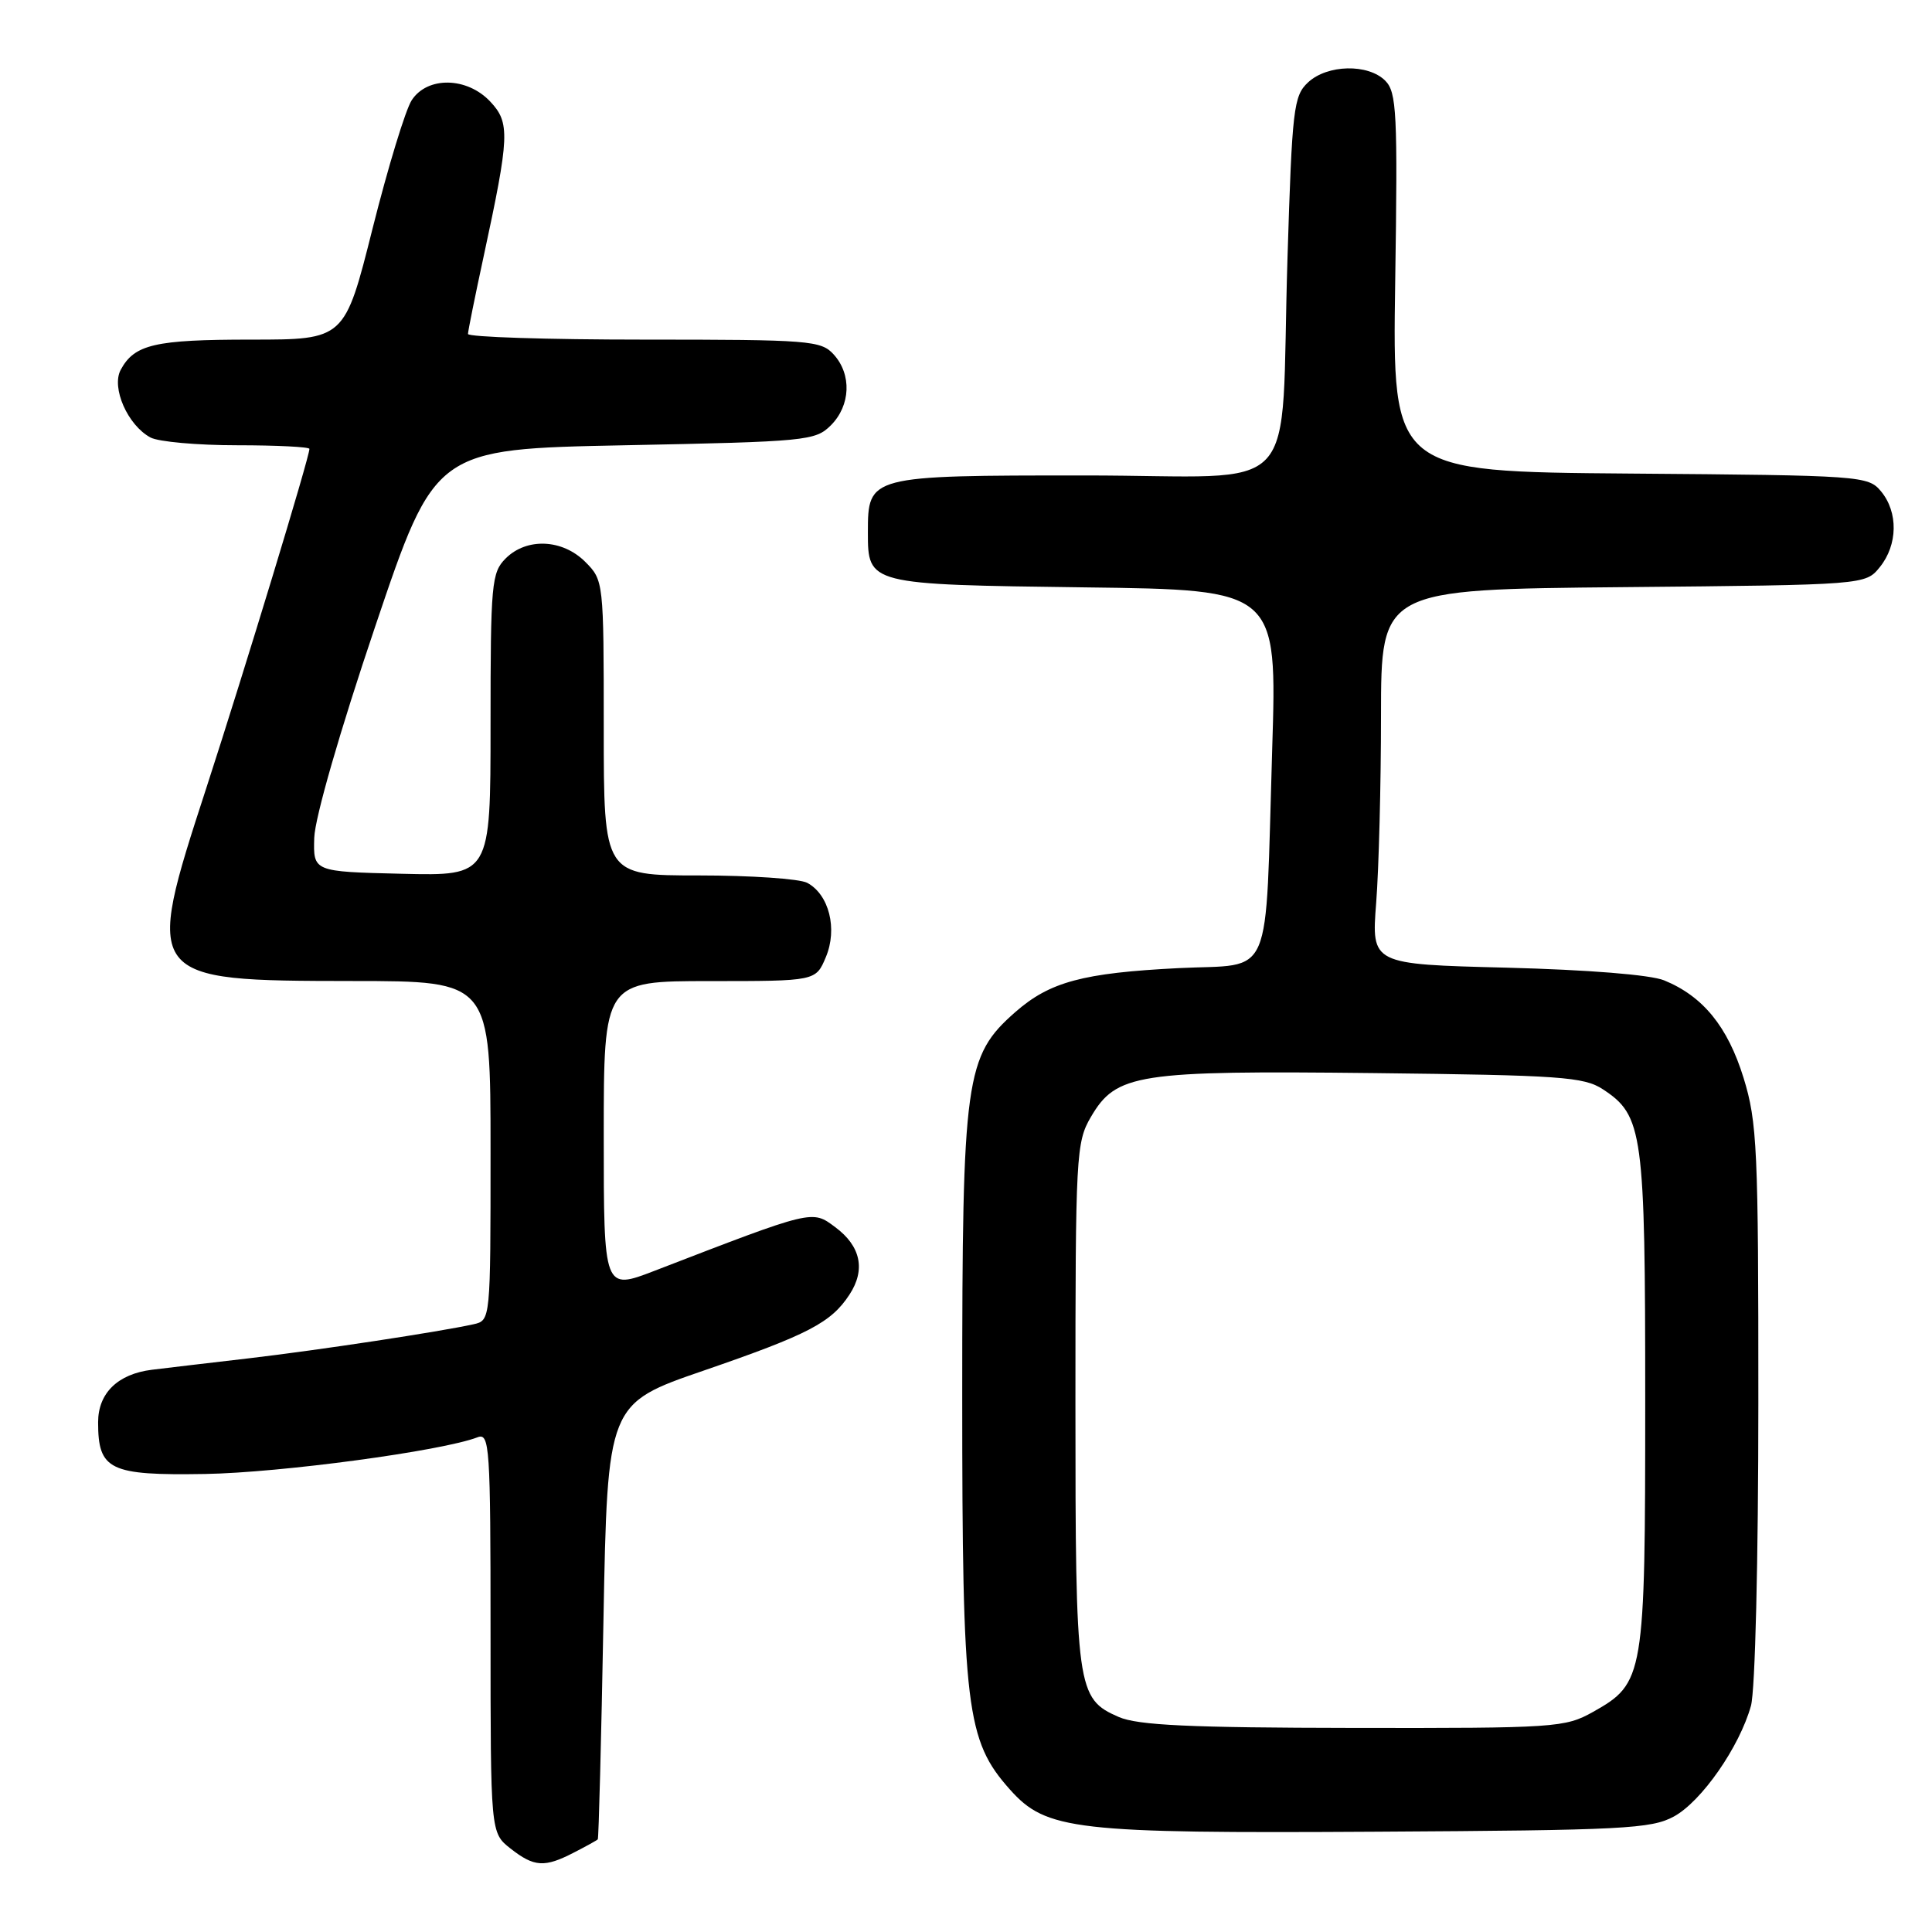 <?xml version="1.0" encoding="UTF-8" standalone="no"?>
<!DOCTYPE svg PUBLIC "-//W3C//DTD SVG 1.1//EN" "http://www.w3.org/Graphics/SVG/1.1/DTD/svg11.dtd" >
<svg xmlns="http://www.w3.org/2000/svg" xmlns:xlink="http://www.w3.org/1999/xlink" version="1.1" viewBox="0 0 256 256">
 <g >
 <path fill="currentColor"
d=" M 76.05 245.47 C 77.67 244.64 79.10 243.85 79.21 243.72 C 79.33 243.60 79.67 230.56 79.96 214.75 C 80.50 185.99 80.50 185.99 93.27 181.60 C 107.12 176.83 110.13 175.26 112.56 171.54 C 114.72 168.25 114.06 165.12 110.68 162.61 C 107.58 160.30 107.87 160.23 86.75 168.38 C 80.00 170.98 80.00 170.98 80.00 150.49 C 80.00 130.00 80.00 130.00 94.05 130.00 C 108.10 130.00 108.10 130.00 109.43 126.82 C 111.00 123.09 109.86 118.53 106.96 116.98 C 105.95 116.44 99.48 116.00 92.57 116.00 C 80.00 116.00 80.00 116.00 80.00 96.45 C 80.00 77.04 79.98 76.89 77.55 74.45 C 74.52 71.42 69.78 71.22 67.00 74.00 C 65.13 75.87 65.00 77.33 65.00 96.03 C 65.00 116.06 65.00 116.06 53.25 115.78 C 41.50 115.50 41.50 115.50 41.64 111.00 C 41.73 108.35 45.04 96.85 49.72 83.00 C 57.65 59.50 57.65 59.50 82.80 59.00 C 106.87 58.52 108.04 58.41 110.10 56.35 C 112.71 53.73 112.88 49.62 110.47 46.97 C 108.80 45.12 107.29 45.00 85.35 45.00 C 72.51 45.00 62.01 44.66 62.01 44.25 C 62.02 43.84 62.95 39.23 64.08 34.00 C 67.53 18.00 67.60 16.27 64.96 13.46 C 61.89 10.19 56.64 10.09 54.56 13.27 C 53.74 14.51 51.41 22.16 49.37 30.27 C 45.67 45.00 45.67 45.00 33.27 45.00 C 20.50 45.00 17.81 45.63 15.99 49.01 C 14.73 51.38 16.92 56.35 19.94 57.97 C 21.00 58.54 26.17 59.00 31.43 59.00 C 36.70 59.00 41.00 59.22 41.00 59.48 C 41.00 60.57 32.46 88.65 27.33 104.44 C 19.06 129.85 19.14 129.96 46.75 129.99 C 65.00 130.00 65.00 130.00 65.00 152.48 C 65.00 174.96 65.00 174.96 62.75 175.47 C 58.29 176.46 42.31 178.89 33.00 179.98 C 27.77 180.59 21.98 181.27 20.13 181.50 C 15.60 182.06 13.00 184.60 13.00 188.46 C 13.00 194.79 14.51 195.52 27.18 195.31 C 37.19 195.14 58.53 192.27 63.27 190.45 C 64.88 189.83 65.00 191.59 65.00 216.32 C 65.00 242.85 65.00 242.85 67.63 244.93 C 70.78 247.40 72.15 247.49 76.05 245.47 Z  M 221.81 240.69 C 225.47 238.69 230.49 231.48 232.01 226.03 C 232.57 224.02 232.99 206.75 232.99 185.86 C 233.00 152.18 232.84 148.69 231.03 142.82 C 228.93 136.03 225.65 132.00 220.50 129.90 C 218.69 129.16 210.38 128.50 199.61 128.22 C 181.72 127.77 181.72 127.77 182.35 119.64 C 182.70 115.16 182.99 103.99 182.99 94.80 C 183.00 78.10 183.00 78.10 215.09 77.80 C 247.18 77.50 247.18 77.50 249.09 75.14 C 251.47 72.19 251.54 67.88 249.25 65.11 C 247.54 63.05 246.70 62.99 216.00 62.75 C 184.50 62.50 184.50 62.50 184.87 37.44 C 185.21 14.92 185.07 12.22 183.55 10.69 C 181.28 8.42 175.87 8.54 173.32 10.92 C 171.41 12.70 171.21 14.39 170.60 34.17 C 169.58 66.77 173.09 63.00 143.74 63.00 C 115.11 63.00 115.00 63.03 115.00 70.53 C 115.00 77.45 115.02 77.46 143.77 77.83 C 169.23 78.15 169.23 78.15 168.57 99.33 C 167.61 130.62 168.88 127.65 156.18 128.28 C 143.48 128.92 139.10 130.10 134.54 134.10 C 127.89 139.94 127.50 142.74 127.50 185.00 C 127.50 226.36 128.02 230.63 133.82 237.12 C 138.64 242.52 142.32 242.95 182.50 242.71 C 215.07 242.52 218.81 242.33 221.81 240.69 Z  M 148.24 227.51 C 142.67 225.08 142.50 223.86 142.50 186.00 C 142.50 153.02 142.59 151.35 144.55 148.00 C 147.91 142.27 150.63 141.84 182.05 142.19 C 206.73 142.47 209.88 142.69 212.38 144.33 C 217.71 147.82 218.00 149.96 218.00 185.57 C 218.00 222.23 217.87 223.02 211.08 226.84 C 207.38 228.91 206.12 229.00 179.36 228.96 C 157.60 228.93 150.79 228.61 148.24 227.51 Z "/>
</g>
</svg>